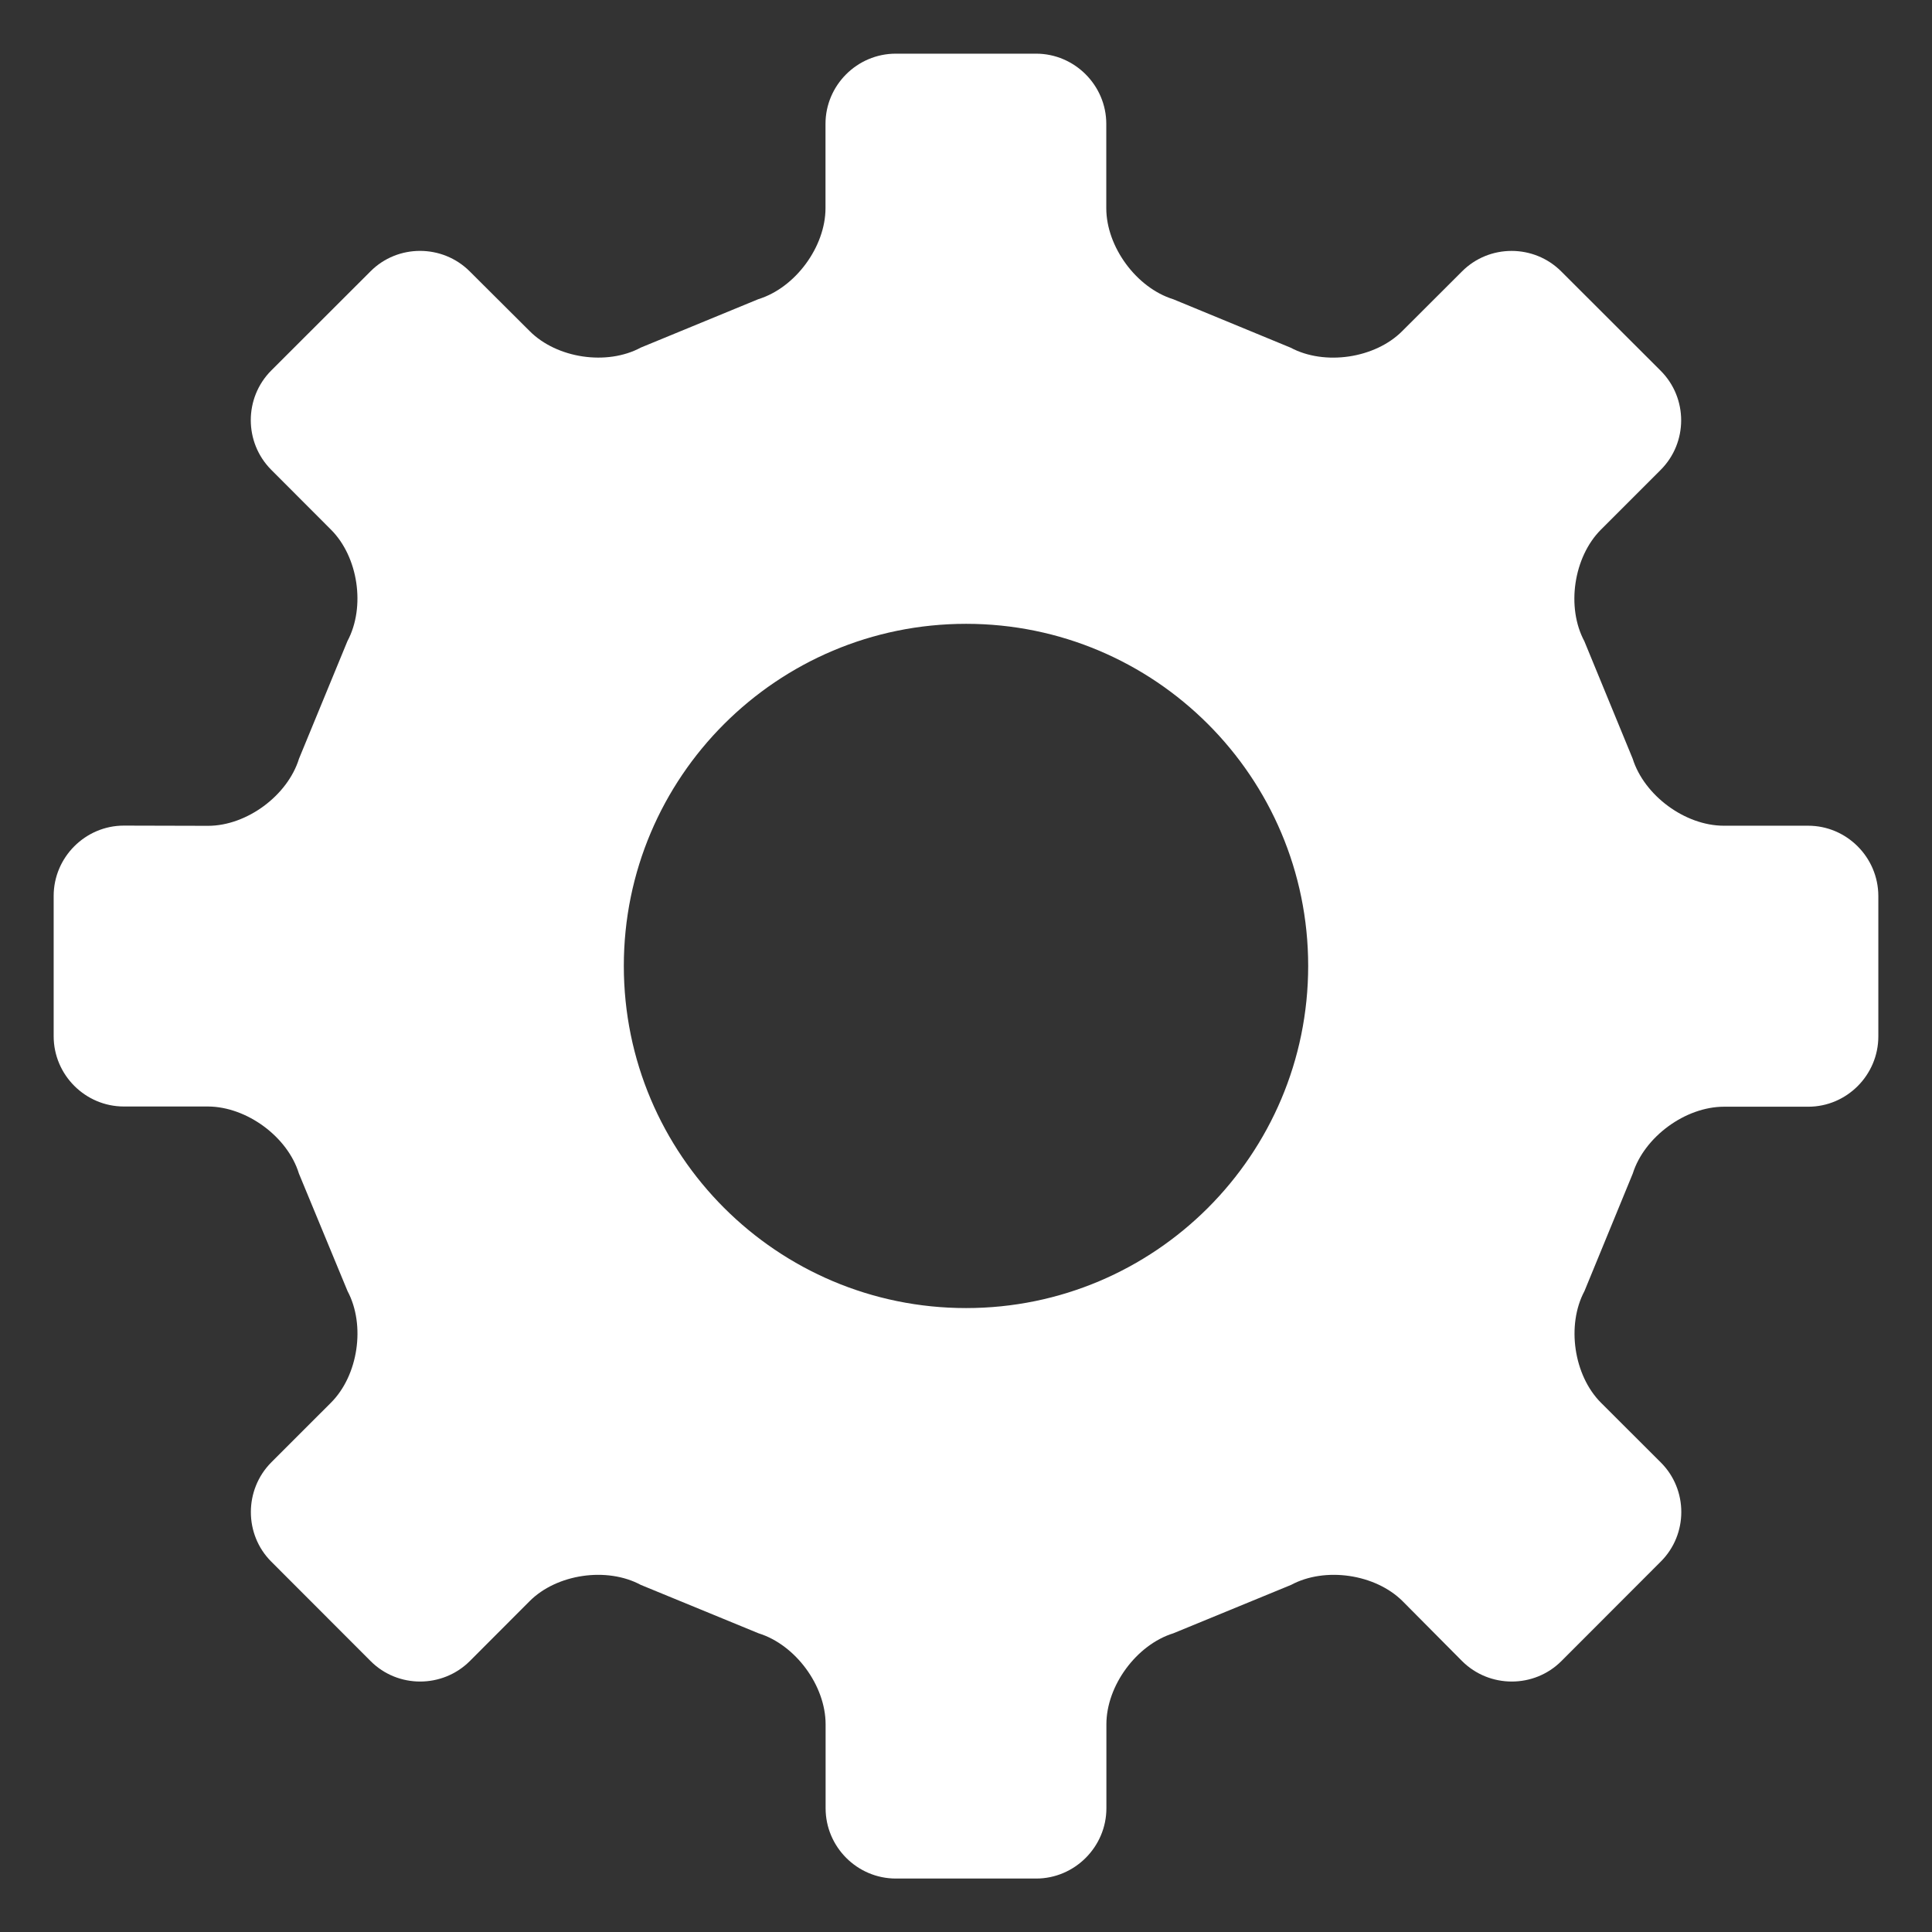 <?xml version="1.0" encoding="UTF-8"?>
<svg width="18px" height="18px" viewBox="0 0 18 18" version="1.1" xmlns="http://www.w3.org/2000/svg" xmlns:xlink="http://www.w3.org/1999/xlink">
    <rect x="0" y="0" width="18" height="18" fill="#333333" stroke="none"/>
    <!-- Generator: Sketch 47.1 (45422) - http://www.bohemiancoding.com/sketch -->
    <title>元素/nav/icon_set_pre</title>
    <desc>Created with Sketch.</desc>
    <defs></defs>
    <g id="Symbols" stroke="none" stroke-width="1" fill="none" fill-rule="evenodd">
        <g id="元素/nav/icon_set_pre">
            <rect id="Rectangle" x="0" y="0" width="16" height="16"></rect>
            <path d="M16.06,7.693 C15.7,7.693 15.319,7.412 15.211,7.068 L14.761,5.974 C14.591,5.657 14.661,5.19 14.915,4.935 L15.471,4.379 C15.727,4.124 15.727,3.708 15.471,3.453 L14.546,2.529 C14.291,2.274 13.875,2.274 13.621,2.529 L13.064,3.085 C12.811,3.339 12.342,3.409 12.024,3.239 L10.931,2.788 C10.588,2.682 10.307,2.299 10.307,1.94 L10.307,1.154 C10.307,0.795 10.012,0.5 9.653,0.5 L8.346,0.5 C7.985,0.5 7.691,0.795 7.691,1.154 L7.691,1.939 C7.691,2.299 7.41,2.681 7.066,2.787 L5.971,3.238 C5.654,3.409 5.187,3.339 4.934,3.084 L4.376,2.528 C4.121,2.274 3.705,2.274 3.452,2.528 L2.527,3.452 C2.273,3.707 2.273,4.122 2.527,4.377 L3.083,4.934 C3.338,5.188 3.407,5.655 3.237,5.973 L2.786,7.068 C2.68,7.412 2.299,7.694 1.938,7.694 L1.154,7.692 C0.795,7.692 0.5,7.987 0.5,8.347 L0.5,9.654 C0.5,10.015 0.795,10.309 1.154,10.309 L1.938,10.309 C2.299,10.311 2.68,10.591 2.785,10.934 L3.238,12.029 C3.407,12.346 3.338,12.815 3.083,13.069 L2.527,13.625 C2.274,13.88 2.274,14.296 2.527,14.549 L3.453,15.476 C3.706,15.73 4.122,15.73 4.377,15.476 L4.934,14.918 C5.187,14.664 5.654,14.596 5.97,14.766 L7.067,15.217 C7.412,15.324 7.692,15.705 7.692,16.065 L7.692,16.847 C7.692,17.206 7.985,17.502 8.347,17.502 L9.654,17.502 C10.013,17.502 10.308,17.206 10.308,16.847 L10.308,16.065 C10.308,15.704 10.59,15.323 10.932,15.217 L12.029,14.766 C12.345,14.596 12.813,14.664 13.068,14.918 L13.622,15.476 C13.877,15.73 14.293,15.73 14.547,15.476 L15.473,14.549 C15.728,14.295 15.728,13.879 15.473,13.625 L14.916,13.069 C14.662,12.815 14.593,12.346 14.762,12.029 L15.212,10.934 C15.32,10.591 15.703,10.311 16.062,10.311 L16.847,10.311 C17.206,10.311 17.5,10.016 17.5,9.656 L17.5,8.347 C17.499,7.987 17.205,7.693 16.846,7.693 L16.06,7.693 Z M9.001,12.187 C7.24,12.187 5.812,10.76 5.812,8.999 C5.812,7.24 7.24,5.812 9.001,5.812 C10.76,5.812 12.188,7.24 12.188,8.999 C12.188,10.76 10.76,12.187 9.001,12.187 Z" id="nav_Account" fill="#FFFFFF"></path>
        </g>
    </g>
</svg>